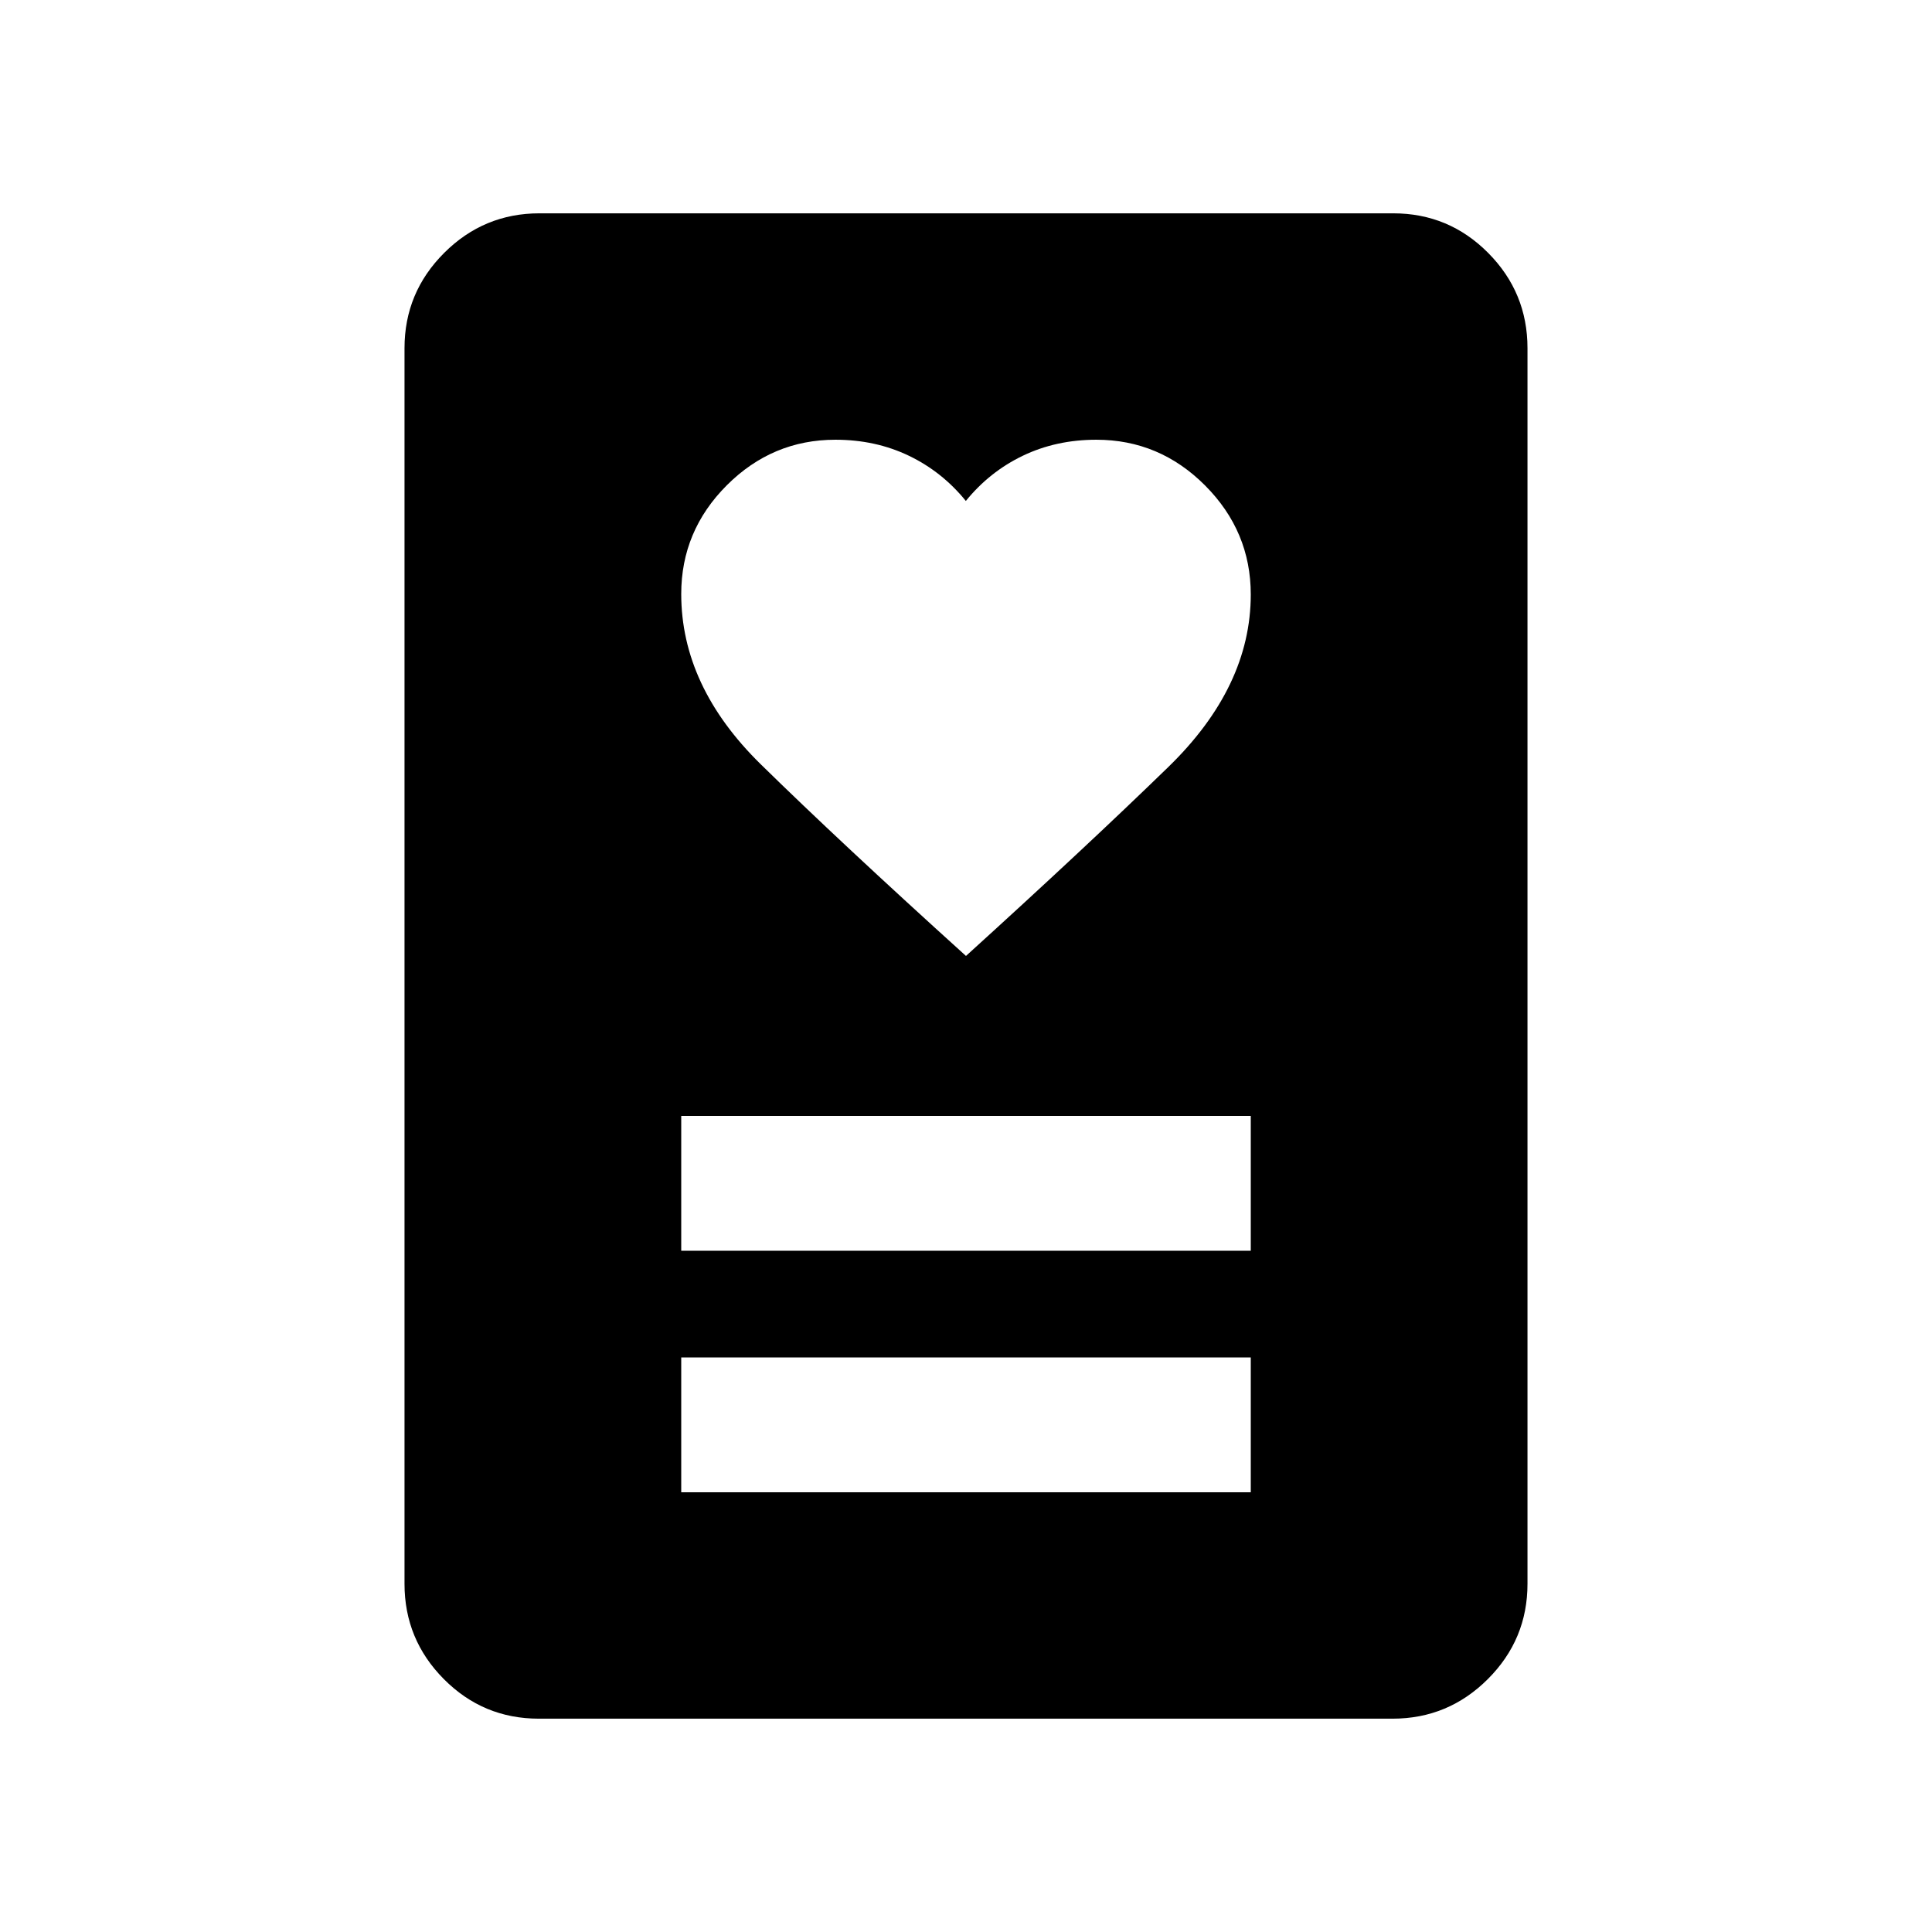 <svg xmlns="http://www.w3.org/2000/svg" height="20" viewBox="0 -960 960 960" width="20"><path d="M338.5-218.5h283v-67h-283v67Zm0-120h283v-67h-283v67ZM479.99-485q59.51-54 100.51-93.85 41-39.85 41-85.75 0-31.38-22.67-54.14-22.68-22.76-54.07-22.76-19.91 0-36.47 7.93-16.56 7.94-28.37 22.49-11.8-14.55-28.36-22.49-16.56-7.93-36.44-7.93-31.34 0-53.98 22.64-22.64 22.65-22.64 54 0 45.86 39.5 84.61T479.99-485Zm211.97 379H267.72q-27.66 0-47.19-19.68Q201-145.36 201-173v-614q0-27.64 19.69-47.32Q240.39-854 268.04-854h424.24q27.66 0 47.19 19.68Q759-814.64 759-787v614q0 27.64-19.69 47.32Q719.61-106 691.96-106Z"/></svg>